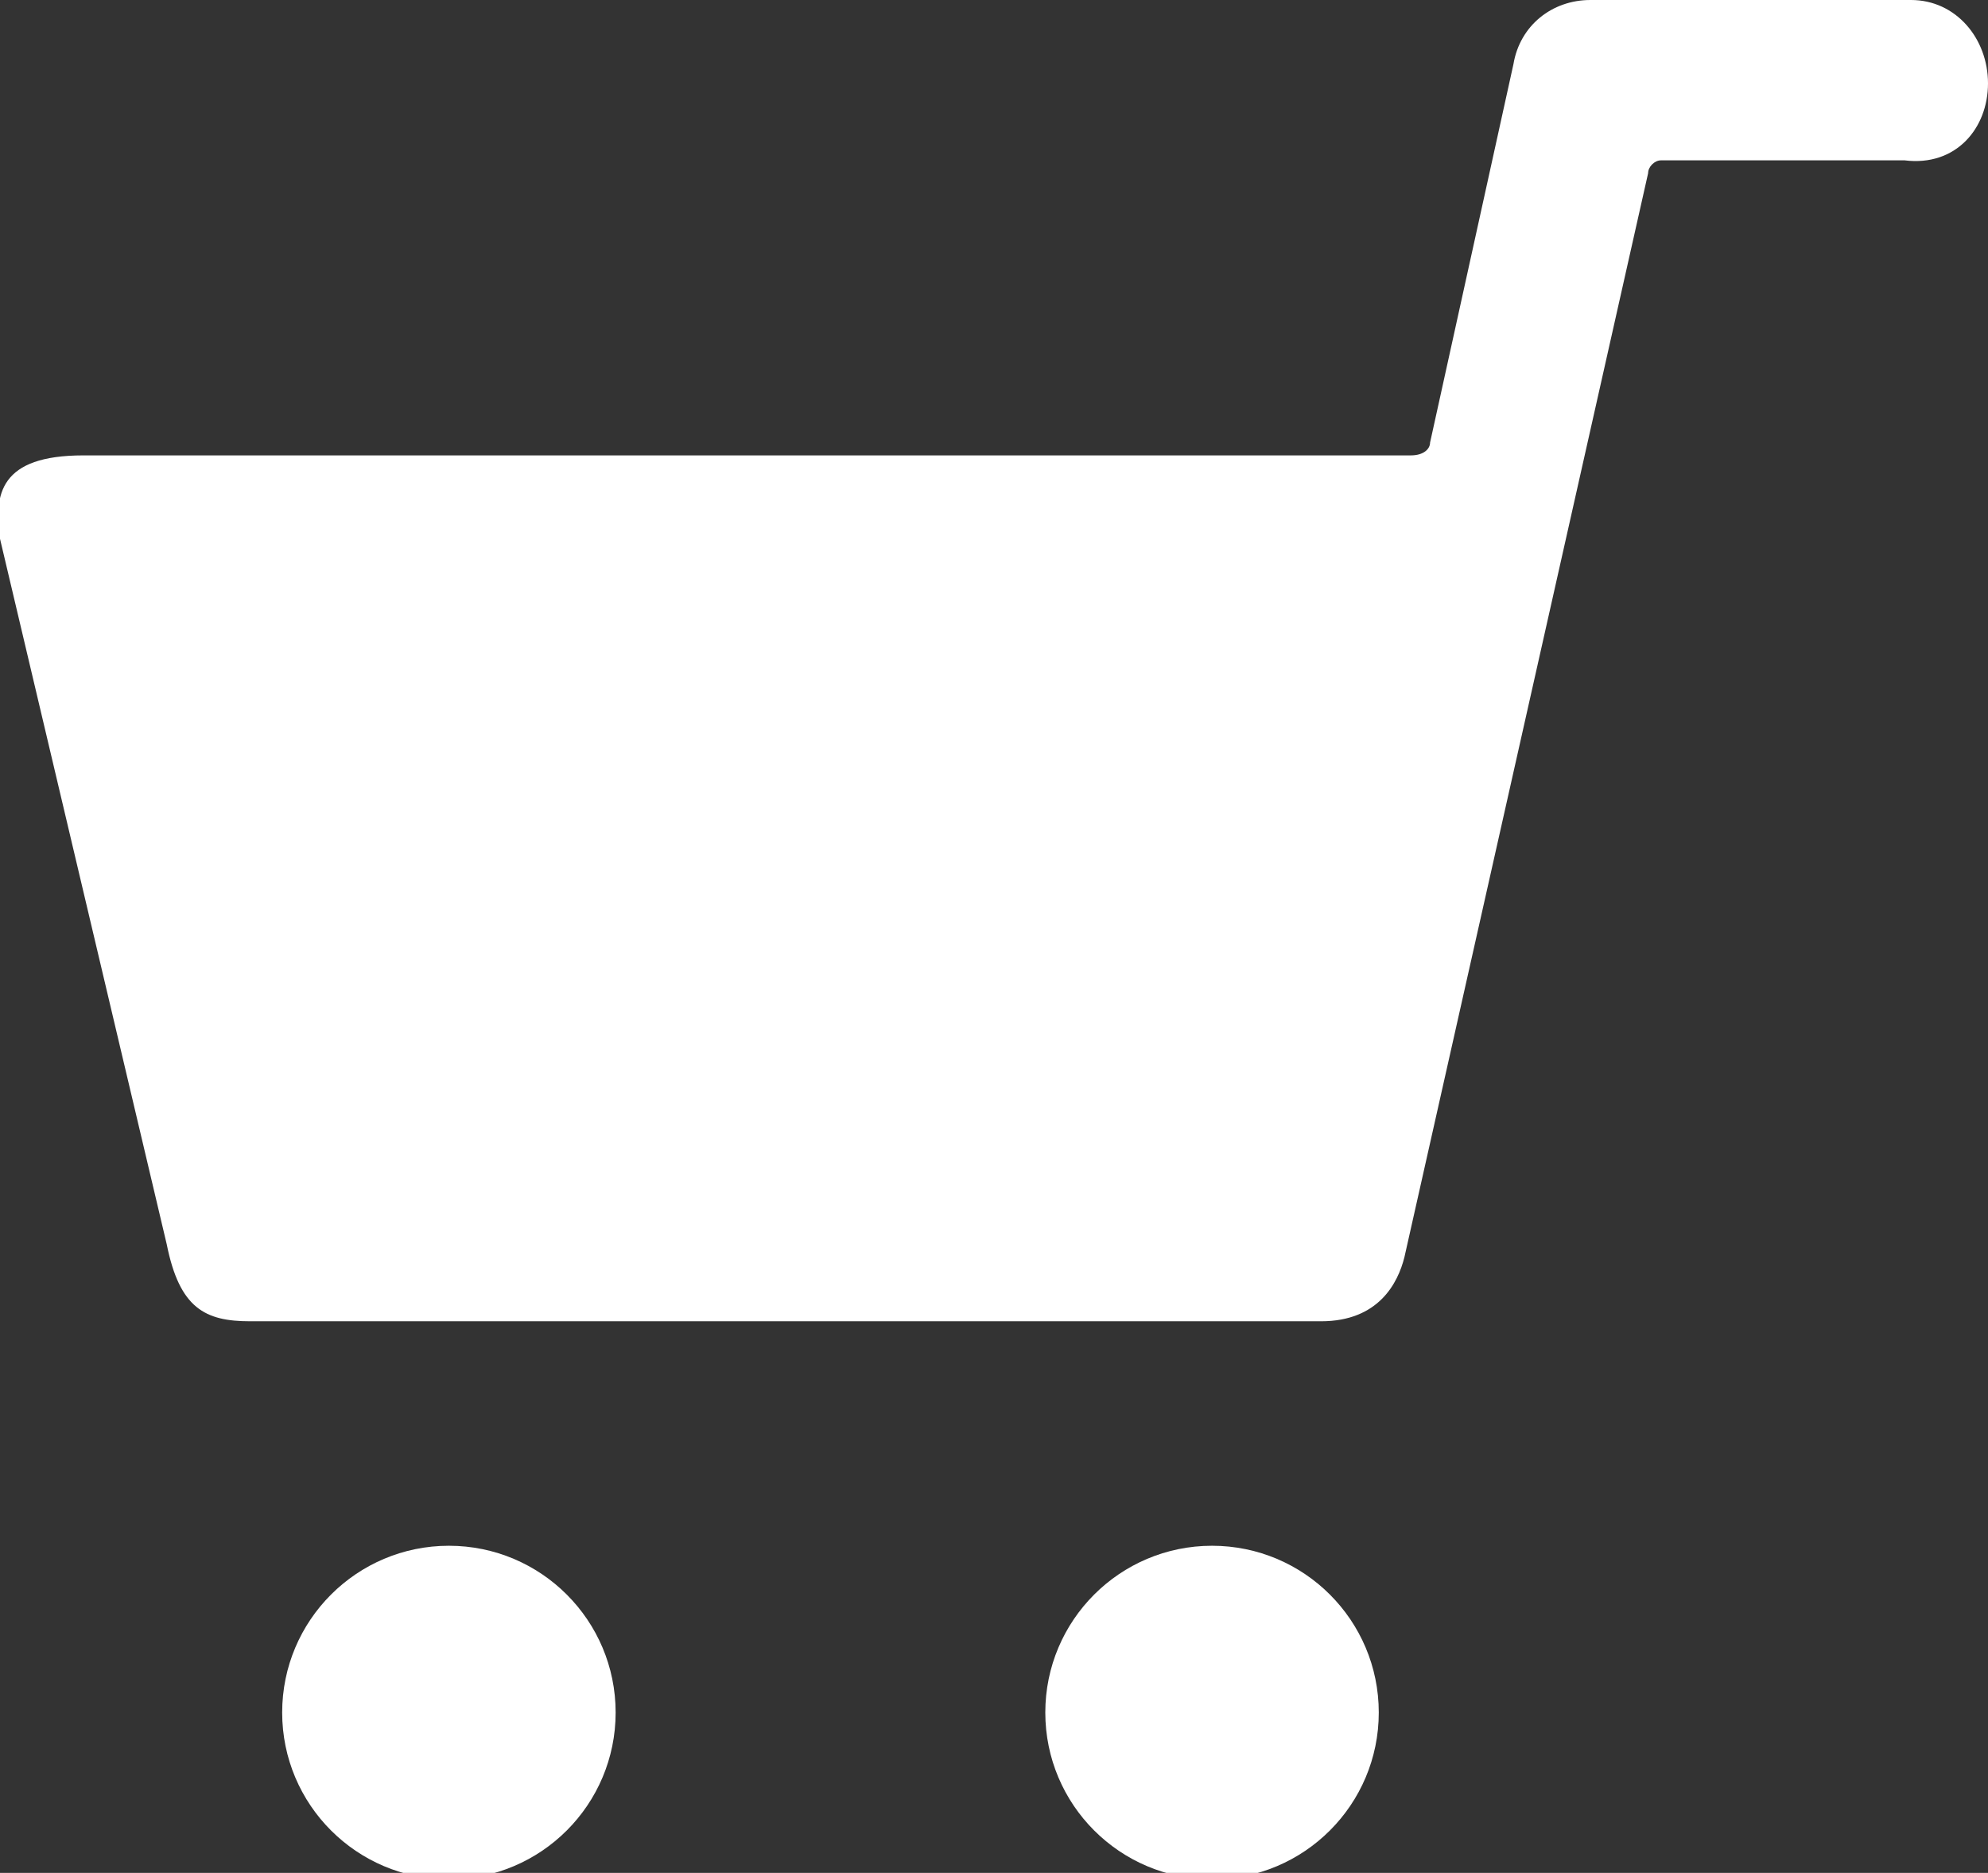 <?xml version="1.0" encoding="utf-8"?>
<!-- Generator: Adobe Illustrator 19.1.0, SVG Export Plug-In . SVG Version: 6.00 Build 0)  -->
<svg version="1.0" id="Layer_1" xmlns="http://www.w3.org/2000/svg" xmlns:xlink="http://www.w3.org/1999/xlink" x="0px" y="0px"
	 viewBox="0 0 31 29.2" style="enable-background:new 0 0 31 29.2;" xml:space="preserve">
<rect x="0" y="0" width="31" height="29.2" fill="#333333" stroke="none"/>
<style type="text/css">
	.st0{fill-rule:evenodd;clip-rule:evenodd;fill:#ffffff;}
	.st1{fill:#ffffff;}
</style>
<path class="st0" d="M29.8,0l-5,0c0,0,0,0,0,0c-0.6,0-1.1,0.4-1.2,1l-1.3,5.9c0,0.1-0.1,0.2-0.3,0.2H1.3c-1.3,0-1.4,0.6-1.3,1.3
	l2.6,11c0.2,1,0.6,1.2,1.3,1.2h16.7c0.9,0,1.2-0.6,1.3-1l3.8-16.9c0-0.1,0.1-0.2,0.2-0.2l3.8,0c0,0,0,0,0,0C30.5,2.6,31,2,31,1.3
	C31,0.6,30.5,0,29.8,0z"/>
<circle class="st1" cx="7" cy="26.7" r="2.6"/>
<circle class="st1" cx="18.9" cy="26.7" r="2.6"/>
</svg>
